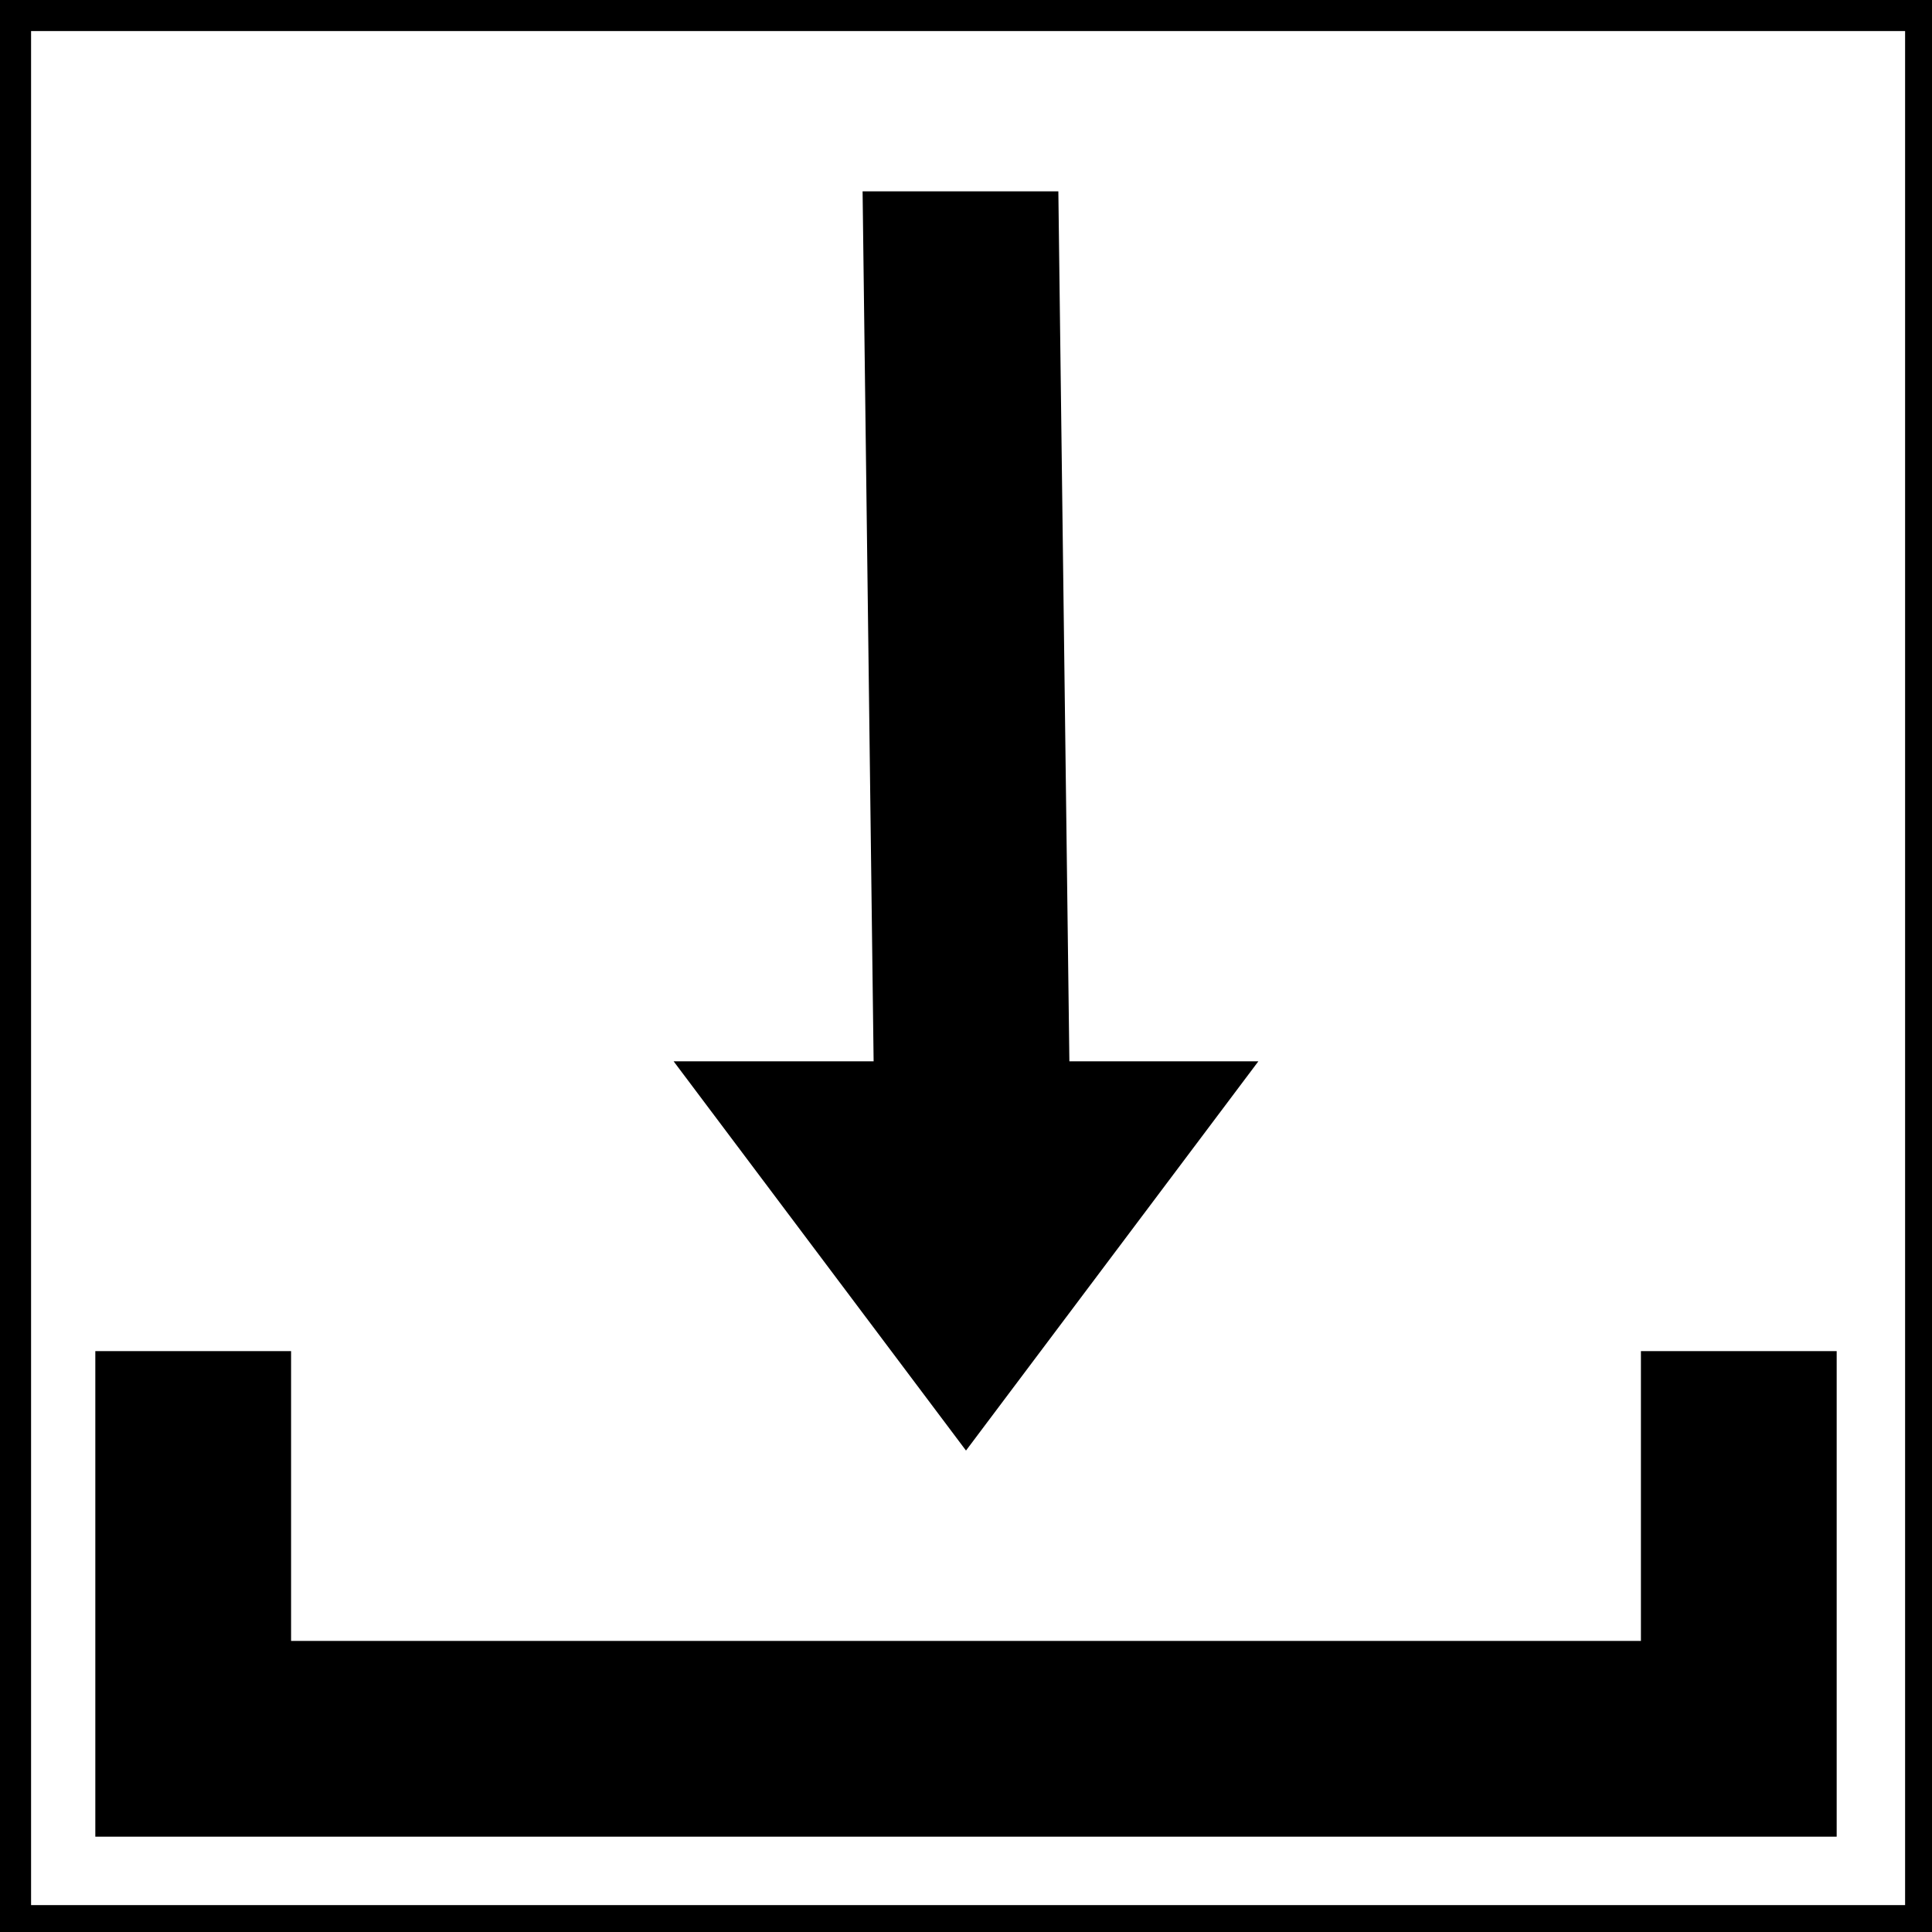 <svg xmlns:dc="http://purl.org/dc/elements/1.1/" xmlns:cc="http://creativecommons.org/ns#" xmlns:rdf="http://www.w3.org/1999/02/22-rdf-syntax-ns#" xmlns:svg="http://www.w3.org/2000/svg" xmlns="http://www.w3.org/2000/svg" xmlns:sodipodi="http://sodipodi.sourceforge.net/DTD/sodipodi-0.dtd" xmlns:inkscape="http://www.inkscape.org/namespaces/inkscape" width="200mm" height="200mm" viewBox="0 0 200 200" version="1.1" id="svg8" inkscape:version="1.0.2 (e86c8708, 2021-01-15)" sodipodi:docname="icons.svg.tar">
  <defs id="defs2"/>
  <sodipodi:namedview id="base" pagecolor="#ffffff" bordercolor="#666666" borderopacity="1.0" inkscape:pageopacity="0.0" inkscape:pageshadow="2" inkscape:zoom="0.46429003" inkscape:cx="246.43628" inkscape:cy="433.27084" inkscape:document-units="mm" inkscape:current-layer="layer1" inkscape:document-rotation="0" showgrid="false" units="mm" width="200mm" inkscape:window-width="1252" inkscape:window-height="855" inkscape:window-x="0" inkscape:window-y="23" inkscape:window-maximized="0"/>
  <svg:g inkscape:groupmode="layer" id="layer2" inkscape:label="FromServer" style="display:inline">
    <svg:path style="display:inline;fill:#000000;fill-opacity:1;stroke:#000000;stroke-width:0.265px;stroke-linecap:butt;stroke-linejoin:miter;stroke-opacity:1" d="m 10,140 v 50 h 180 v -50 h -20 v 30 H 30 v -30 z" id="path880" sodipodi:nodetypes="ccccccccc"/>
    <svg:path style="display:inline;fill:#000000;fill-opacity:1;stroke:#000000;stroke-width:0.265px;stroke-linecap:butt;stroke-linejoin:miter;stroke-opacity:1" d="M 109.429,19.94 110.571,110 H 130 L 100,149.94 70,110 h 20.571 l -1.142,-90.06 z" id="path882" sodipodi:nodetypes="cccccccc"/>
    <svg:rect style="display:inline;fill:none;fill-opacity:1;fill-rule:evenodd;stroke:#000000;stroke-width:5.292;stroke-linejoin:round;stroke-miterlimit:4;stroke-dasharray:none;stroke-opacity:1" id="rect1775" width="199.29" height="199.29" x="0.571" y="0.571"/>
  </svg:g>
  </svg>